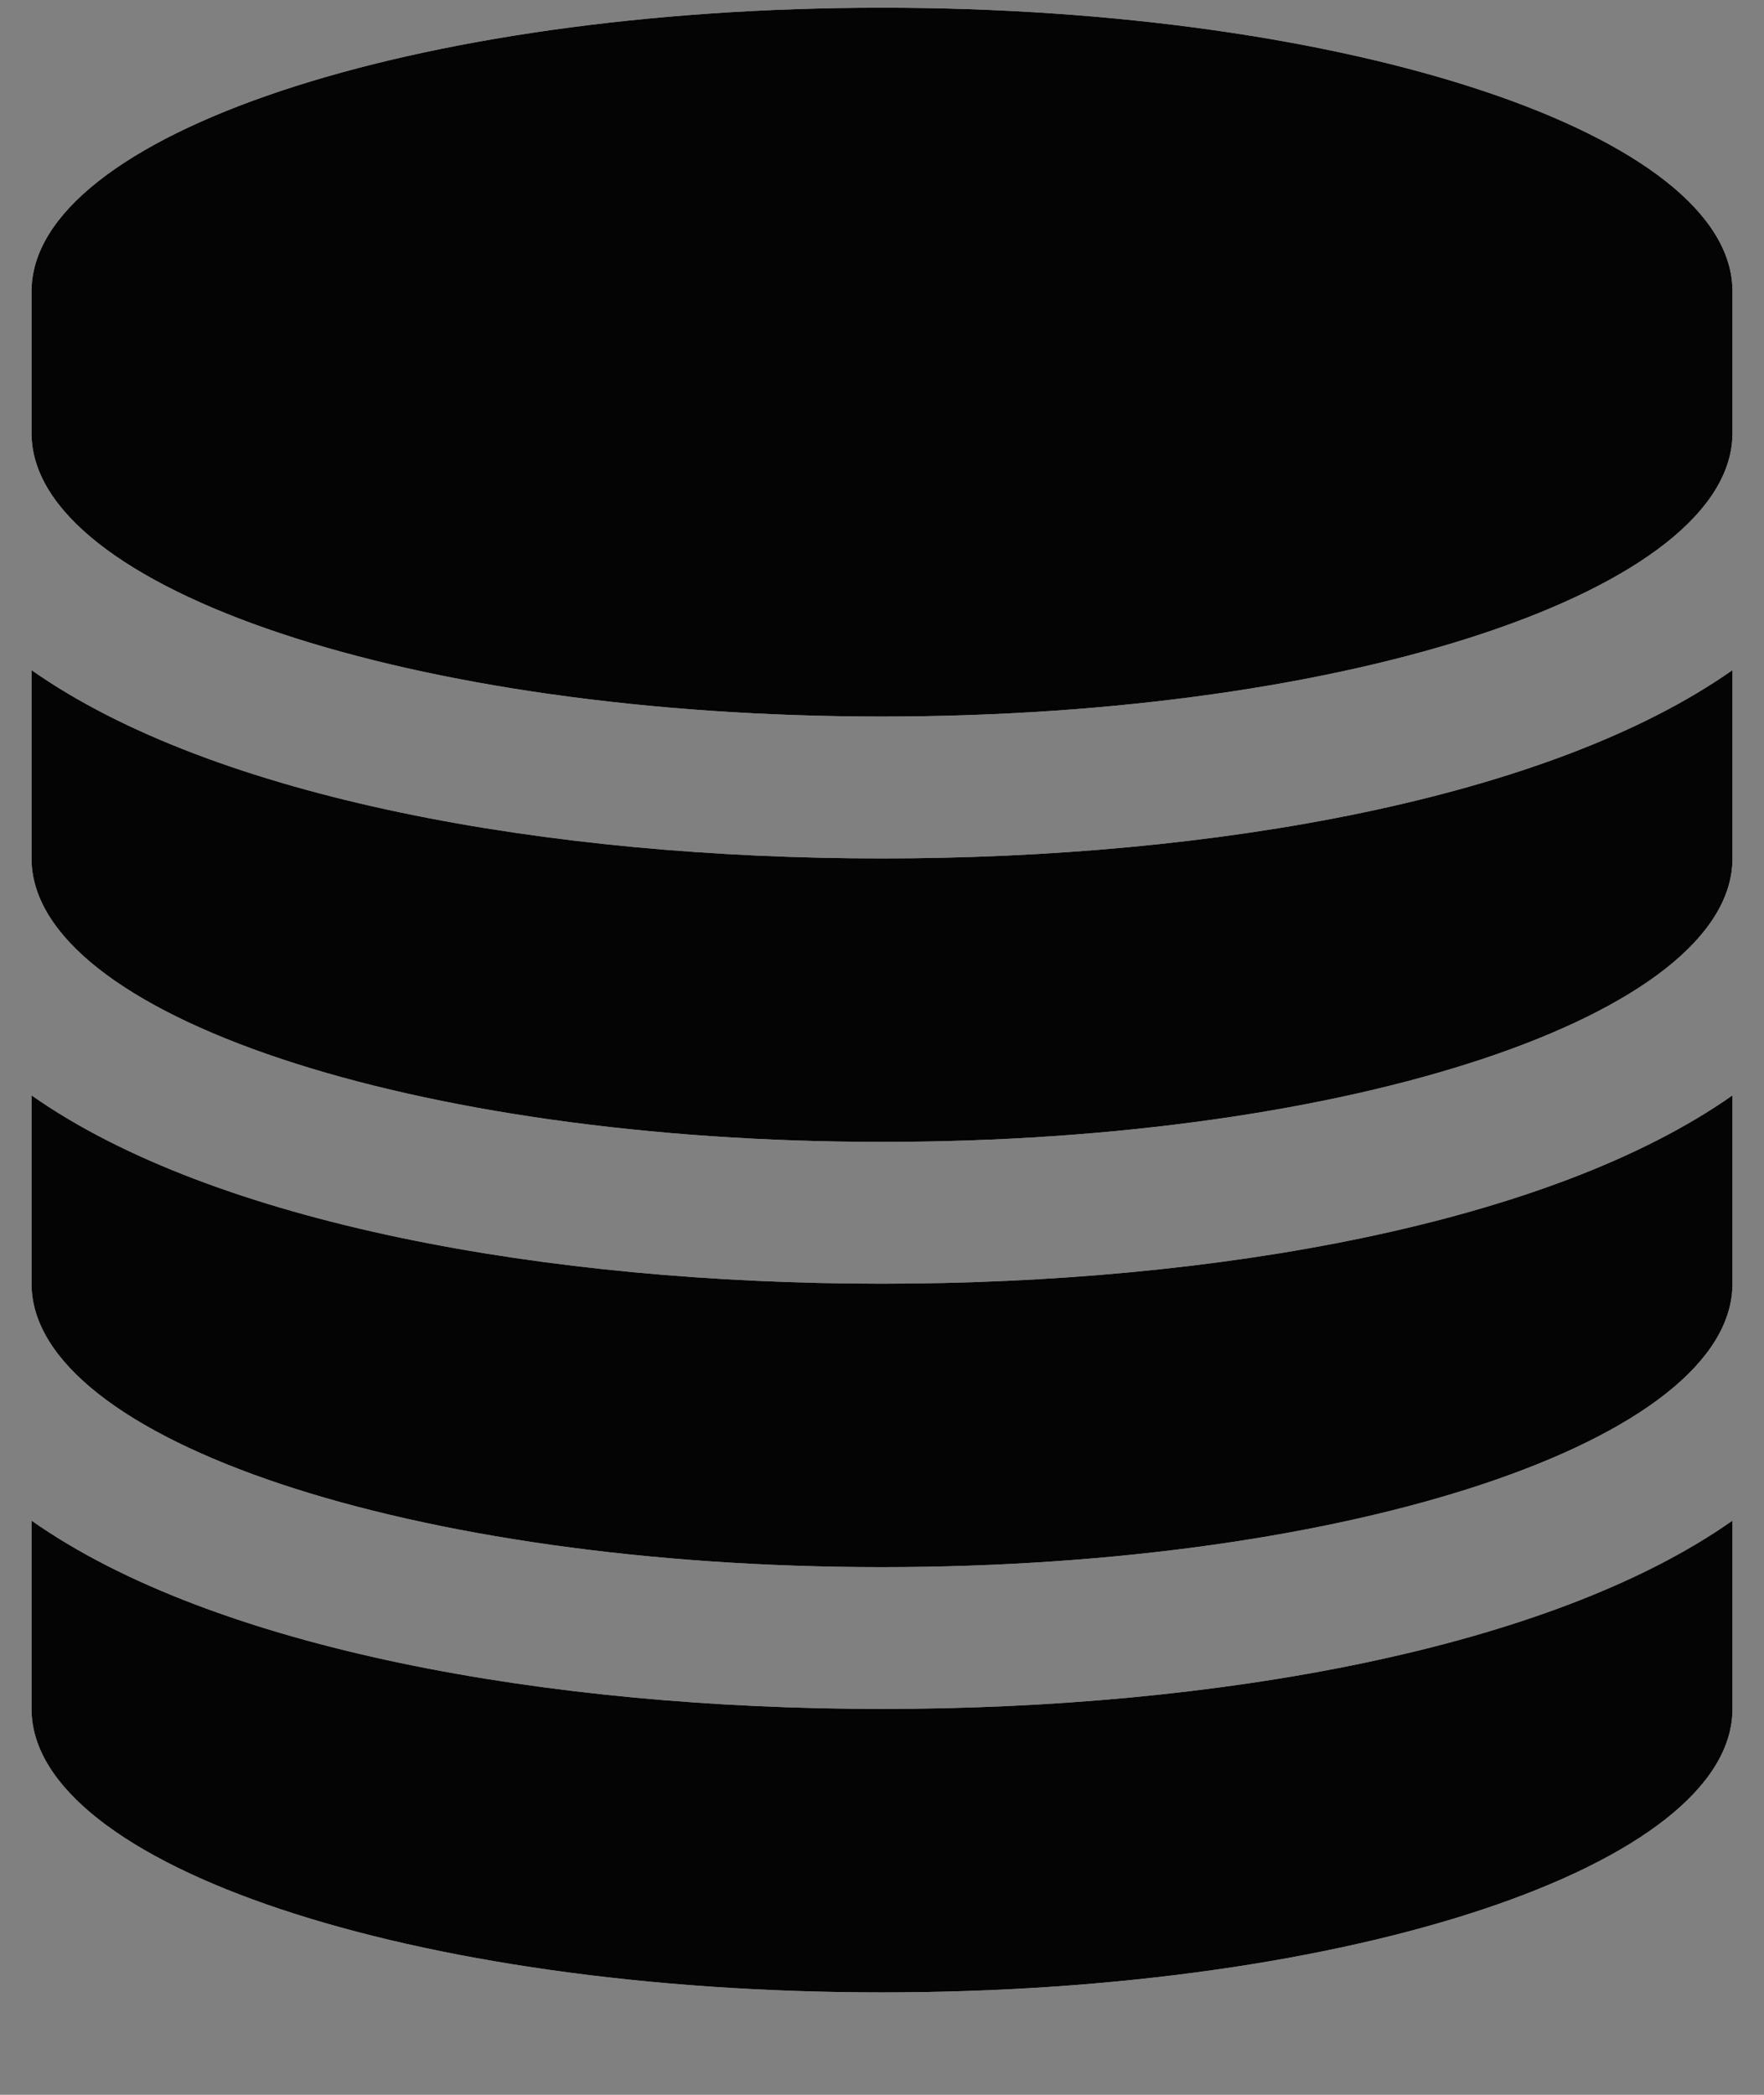 <svg xmlns="http://www.w3.org/2000/svg" xmlns:xlink="http://www.w3.org/1999/xlink" viewBox="0 0 16 19">
  <rect x="0" y="0" width="16" height="19" fill="#808080" stroke="none"/>
  <defs/>
  <defs>
    <path id="a" d="M8 15.786c3.023 0 6.057-.543 7.714-1.708v1.708c0 1.416-3.455 2.571-7.714 2.571S.286 17.202.286 15.786v-1.708c1.657 1.165 4.69 1.708 7.714 1.708zM8 23.5c3.023 0 6.057-.542 7.714-1.708V23.5c0 1.416-3.455 2.571-7.714 2.571S.286 24.916.286 23.5v-1.708C1.943 22.958 4.976 23.5 8 23.5zm0-3.857c3.023 0 6.057-.543 7.714-1.708v1.708c0 1.416-3.455 2.571-7.714 2.571S.286 21.06.286 19.643v-1.708C1.943 19.1 4.976 19.643 8 19.643zM8 8.07c4.259 0 7.714 1.156 7.714 2.572v1.286c0 1.416-3.455 2.571-7.714 2.571S.286 13.345.286 11.929v-1.286C.286 9.227 3.74 8.07 8 8.07z"/>
  </defs>
  <g fill="none" fill-rule="evenodd" transform="translate(0 -8)">
    <use fill="#FFF" xlink:href="#a"/>
    <use fill="#040404" xlink:href="#a"/>
  </g>
</svg>

